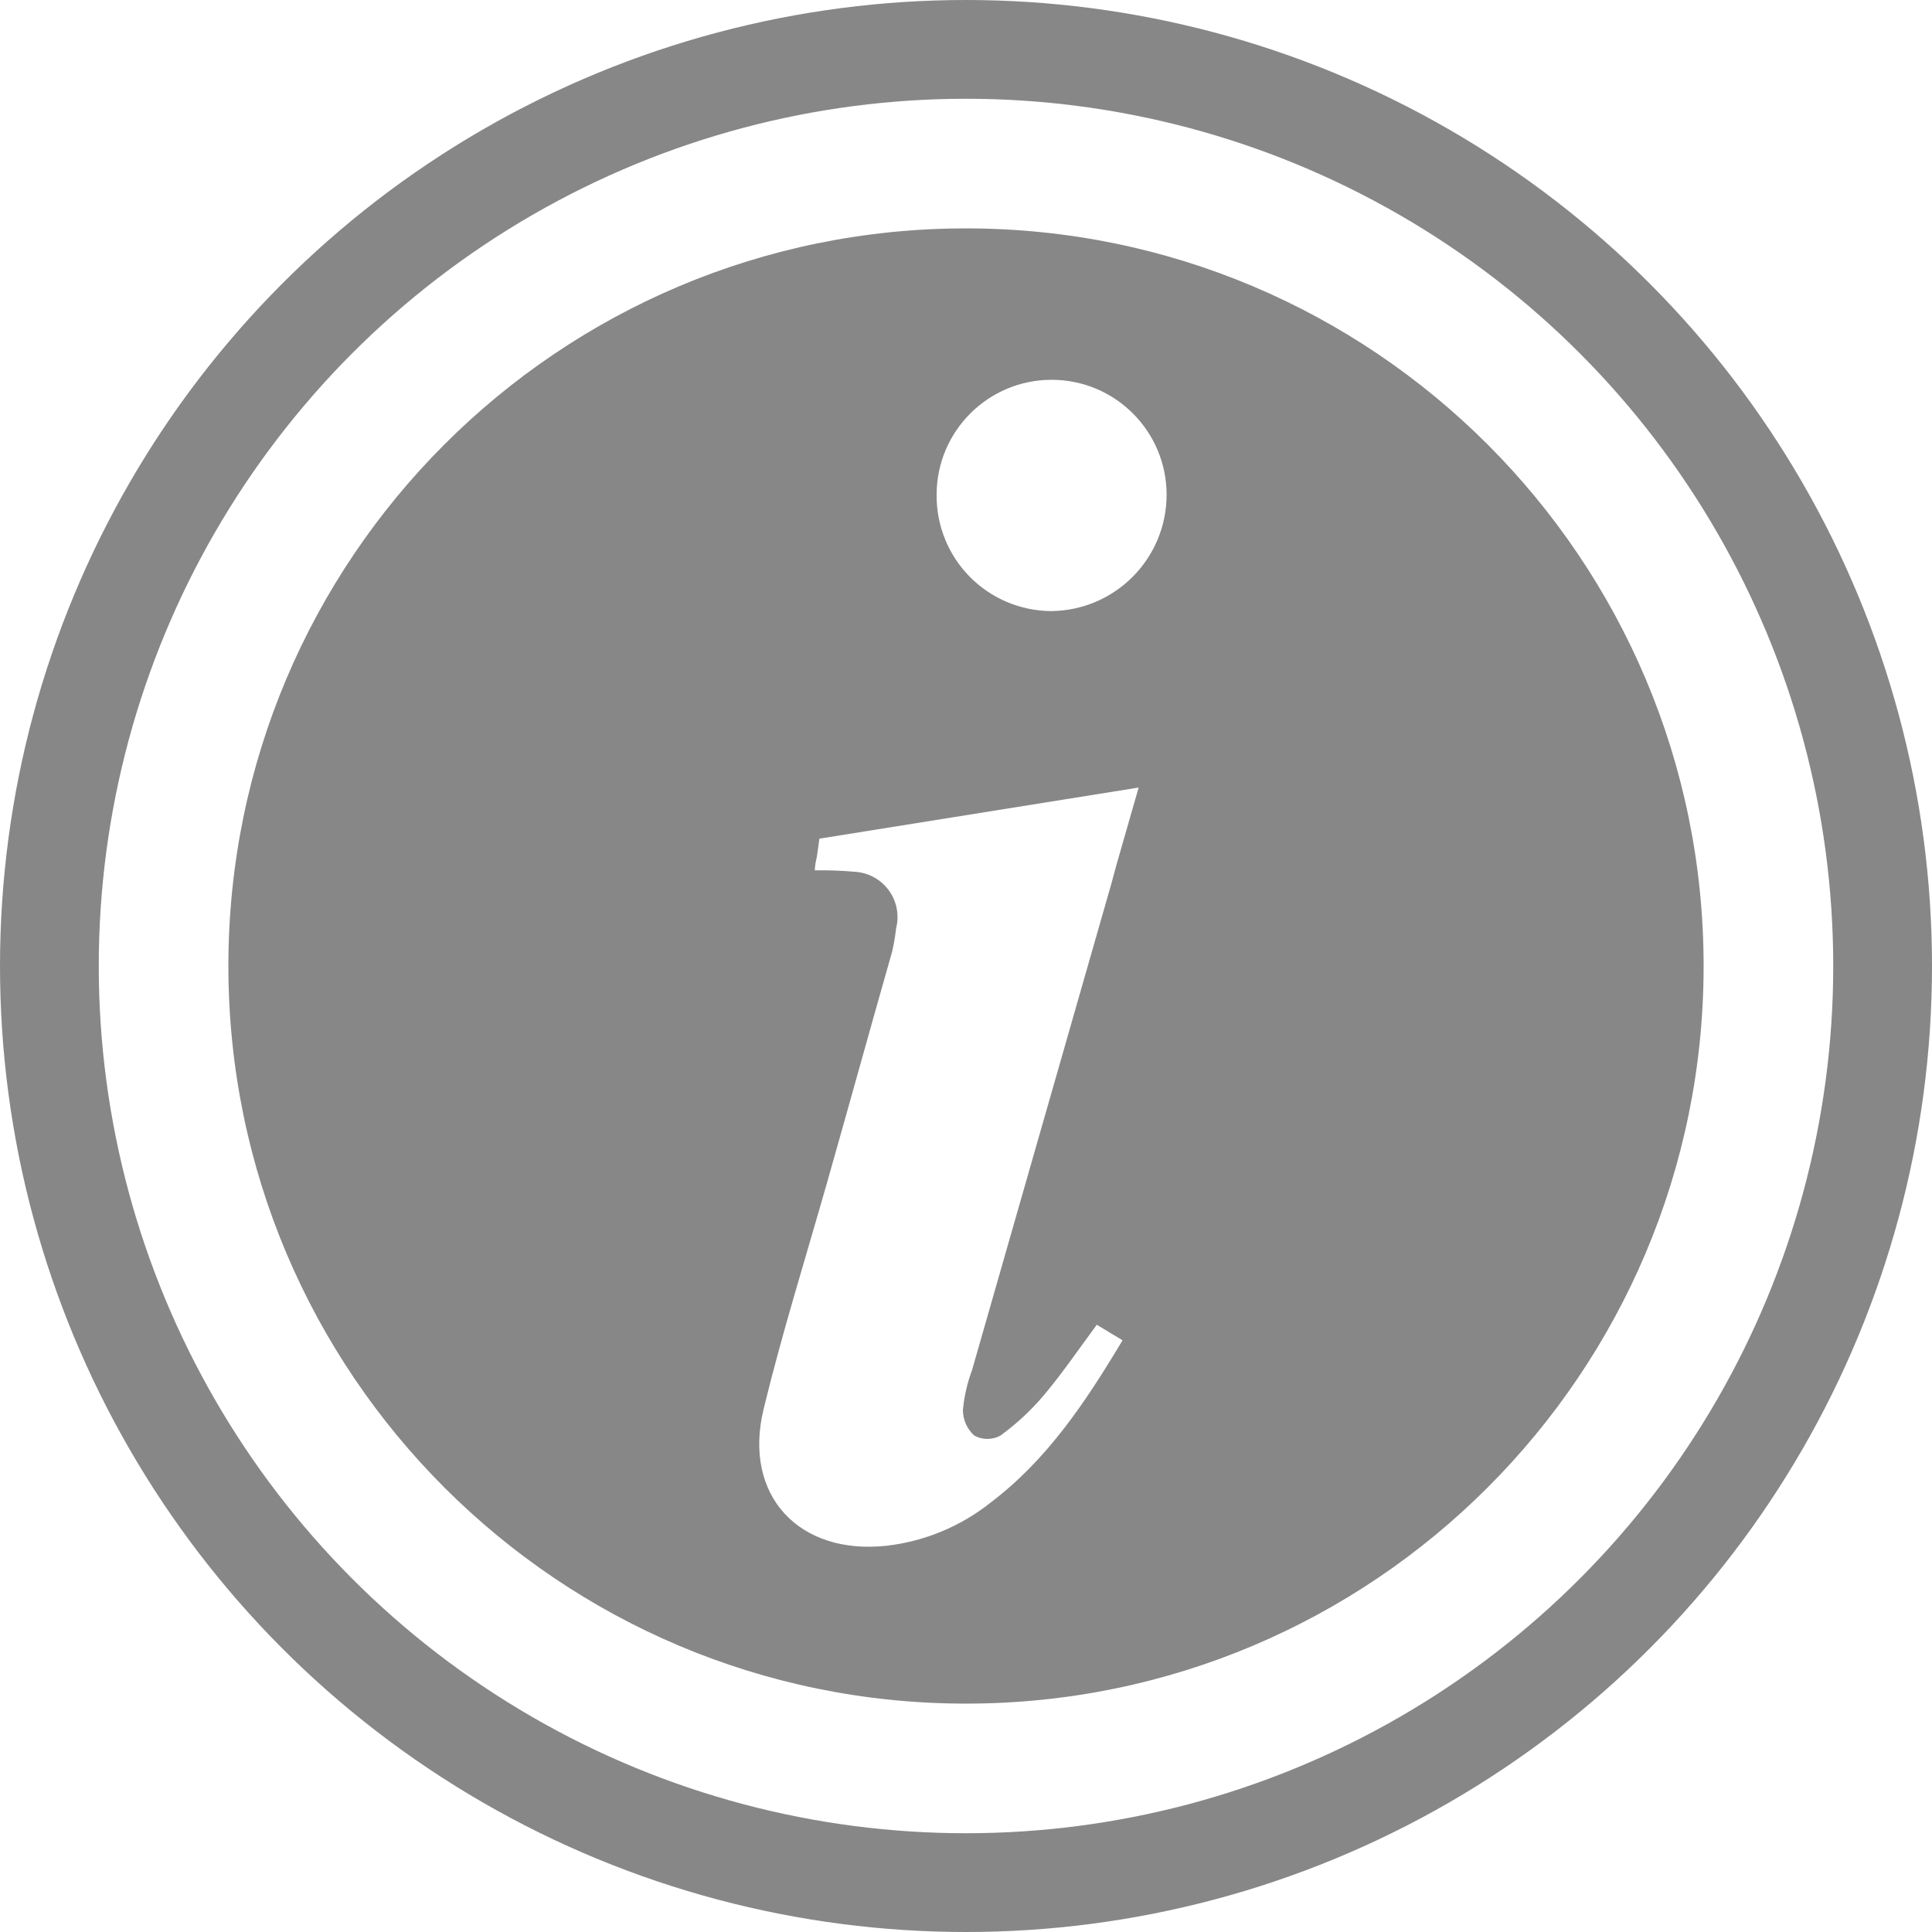 <svg height="313" viewBox="0 0 313 313" width="313" xmlns="http://www.w3.org/2000/svg"><g fill="none" fill-rule="evenodd"><path d="m119.5 0c65.998 0 119.5 53.502 119.5 119.5 0 65.998-53.502 119.5-119.5 119.5-65.998 0-119.5-53.502-119.5-119.5 0-65.998 53.502-119.5 119.5-119.5zm27.97 90.59-51.72 8.28-.42 3c-.182.697-.293 1.411-.33 2.13 2.183-.032 4.366.048 6.54.24 2.185.144 4.192 1.255 5.474 3.031 1.282 1.775 1.706 4.03 1.156 6.149-.134 1.252-.345 2.494-.63 3.72-3.54 12.42-7.05 25.14-10.53 37.38s-7.29 24.39-10.29 36.72c-3.42 14.04 5.73 23.79 20.04 22.17 6.121-.73 11.918-3.15 16.74-6.99 9.18-6.96 15.36-16.26 21.36-26.28l-4.17-2.52c-2.97 4.02-5.61 7.89-8.61 11.46-2.072 2.442-4.428 4.628-7.02 6.51-1.311.704-2.889.704-4.2 0-1.186-1.061-1.863-2.578-1.86-4.17.204-2.196.699-4.354 1.47-6.42 7.56-26.38 15.09-52.67 22.59-78.87l.81-3zm-14.1-66.06c-10.289 0-18.63 8.341-18.63 18.63-.048 4.959 1.88 9.734 5.359 13.269 3.479 3.535 8.222 5.54 13.181 5.571 10.351-.082 18.704-8.488 18.72-18.84 0-10.289-8.341-18.63-18.63-18.63z" fill="#878787" fill-rule="nonzero" transform="translate(37 37)"/><circle cx="156.5" cy="156.5" r="148.5" stroke="#878787" stroke-width="16"/></g></svg>
